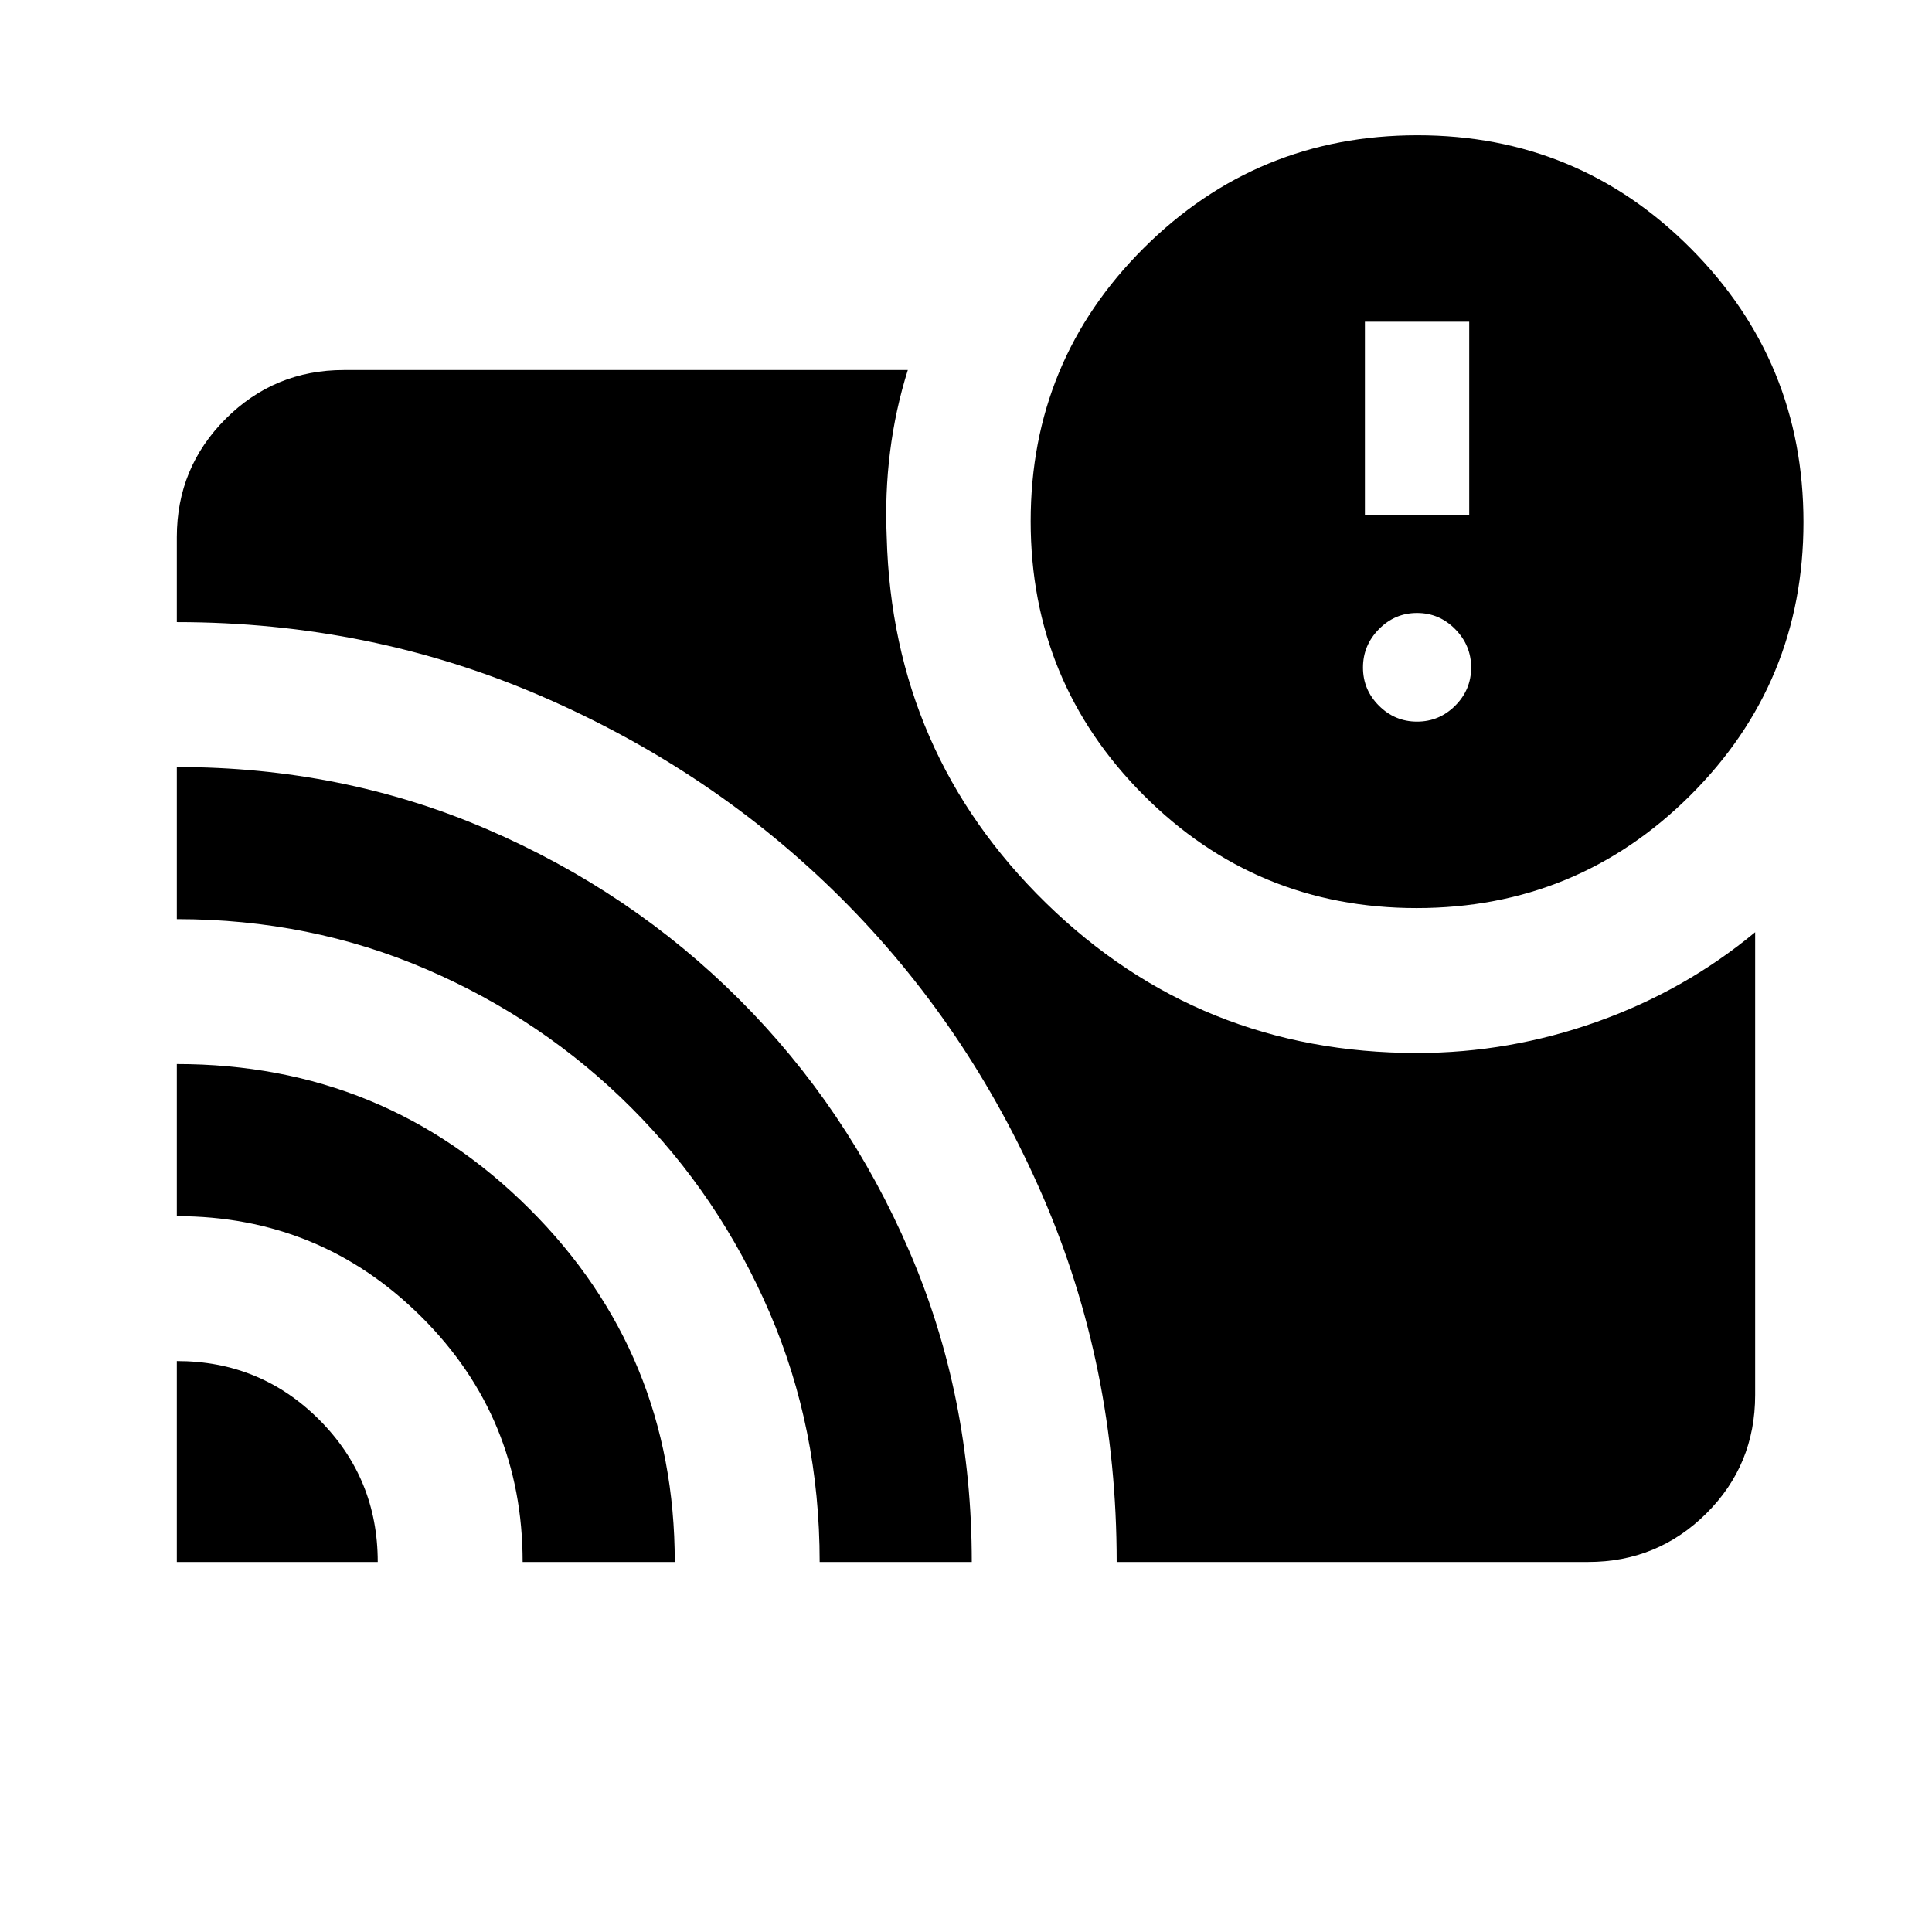 <svg xmlns="http://www.w3.org/2000/svg"  viewBox="0 -960 960 960" ><path d="M87.87-283.696q41.594 0 70.71 29.116 29.116 29.116 29.116 70.711H87.869v-99.827Zm0-147.587q103.108 0 175.26 72.015 72.153 72.015 72.153 175.399h-75.587q0-71.674-50.26-121.75-50.259-50.077-121.567-50.077v-75.587Zm0-147.587q82.391 0 154.057 30.881 71.666 30.881 125.416 84.587t84.638 125.449q30.889 71.743 30.889 154.084h-75.587q0-66.241-24.979-124.153-24.978-57.913-68.674-101.608-43.695-43.696-101.585-68.674-57.89-24.979-124.176-24.979v-75.587Zm467 395.001q0-97.153-36.873-182.064-36.873-84.911-100.37-148.095-63.497-63.184-148.551-100.013-85.054-36.829-181.207-36.829v-42.26q0-34.483 24.259-58.742t58.742-24.259h280.217q-6.196 19.731-8.815 40.6-2.62 20.87-1.663 42.401 2.87 107.369 79.152 181.858 76.283 74.489 184.37 74.489 45.752 0 89.376-15.5t78.624-44.5v229.934q0 34.762-24.259 58.871t-58.742 24.109H554.87Zm149.034-324.914q-79.773 0-135.773-56.226t-56-136q0-79.774 56.226-135.774t136-56q79.774 0 135.774 56.226 56 56.227 56 136 0 79.774-56.227 135.774-56.226 56-136 56Zm.227-92.652q11.034 0 18.952-7.917Q731-617.27 731-628.304q0-11.035-7.917-19.072-7.918-8.037-18.952-8.037-11.035 0-18.953 8.037-7.917 8.037-7.917 19.072 0 11.034 7.917 18.952 7.918 7.917 18.953 7.917Zm-25.913-102.696h51.826v-96h-51.826v96Z"/></svg>

